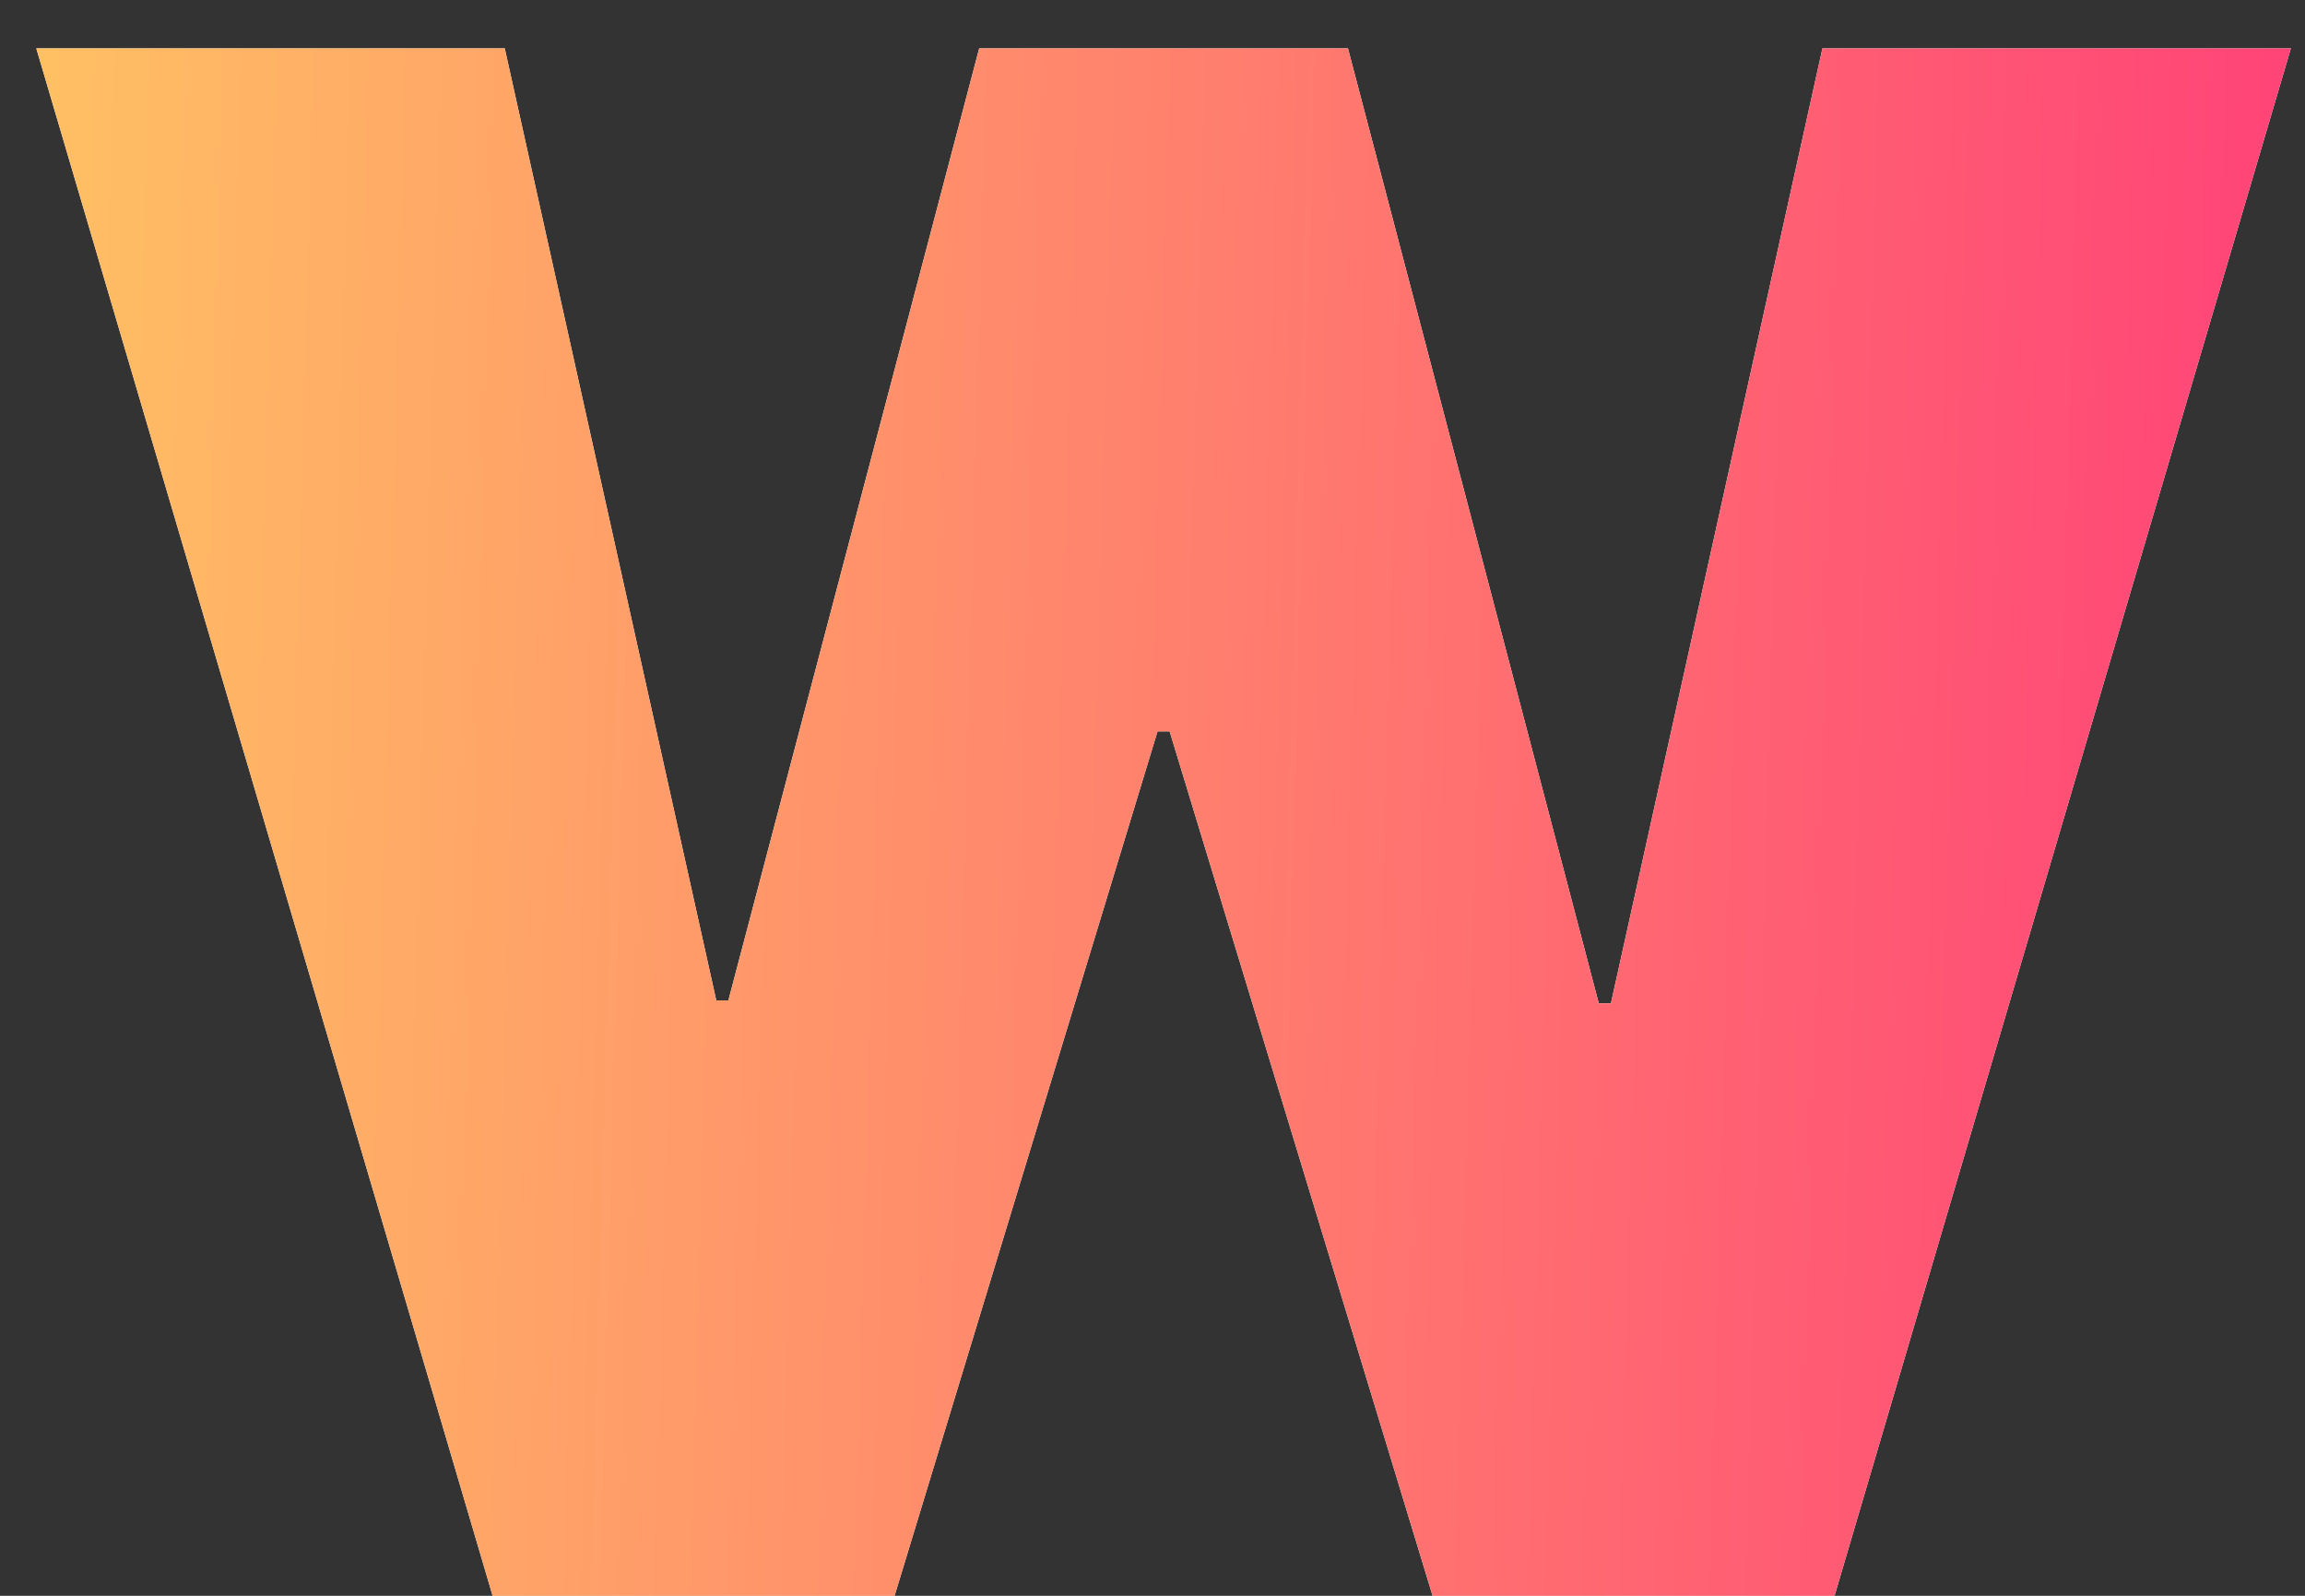 <svg width="39" height="27" viewBox="0 0 39 27" fill="none" xmlns="http://www.w3.org/2000/svg">
<rect x="0" y="0" width="39" height="27" fill="#333333" stroke="none"/>
<path d="M8.335 27L0.614 0.818H8.54L12.119 16.926H12.324L16.568 0.818H22.807L27.051 16.977H27.256L30.835 0.818H38.761L31.04 27H24.239L19.79 12.375H19.585L15.136 27H8.335Z" fill="white"/>
<path d="M8.335 27L0.614 0.818H8.54L12.119 16.926H12.324L16.568 0.818H22.807L27.051 16.977H27.256L30.835 0.818H38.761L31.04 27H24.239L19.79 12.375H19.585L15.136 27H8.335Z" fill="url(#paint0_linear_7_111)"/>
<defs>
<linearGradient id="paint0_linear_7_111" x1="4.77206e-09" y1="9.273" x2="39.995" y2="10.373" gradientUnits="userSpaceOnUse">
<stop stop-color="#FFC163"/>
<stop offset="1" stop-color="#FF3F78"/>
</linearGradient>
</defs>
</svg>
